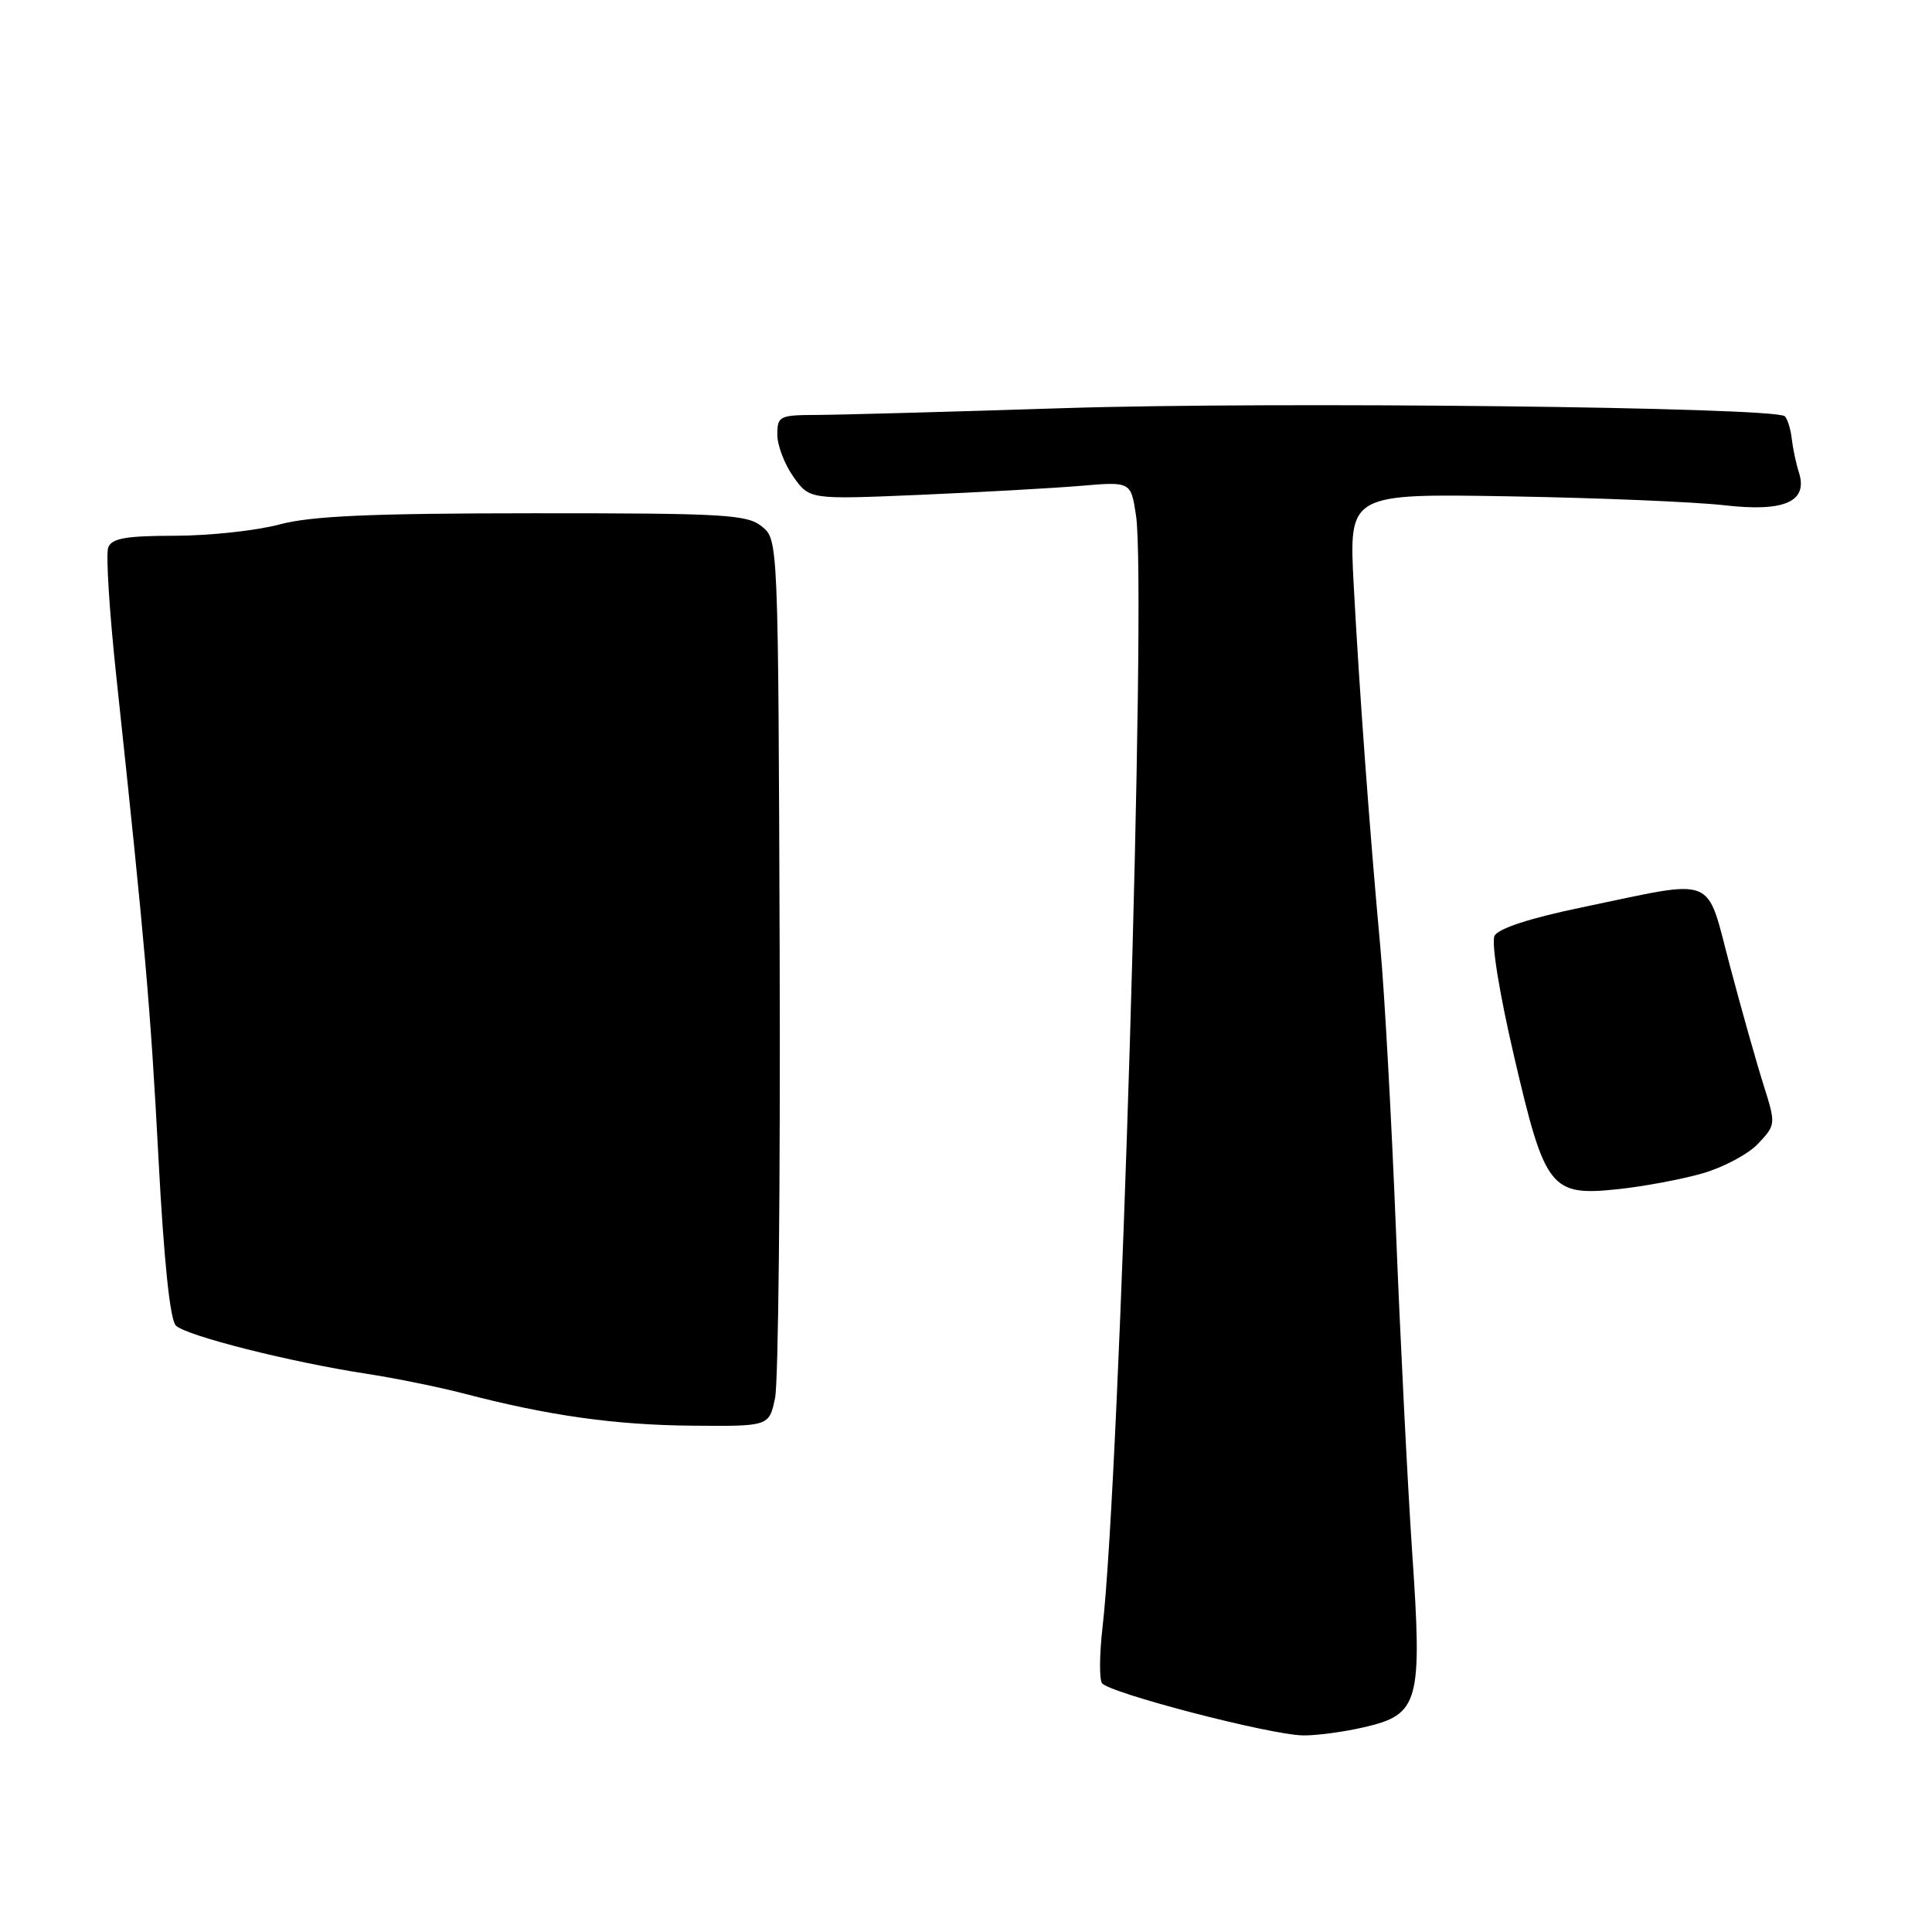 <?xml version="1.0" encoding="UTF-8" standalone="no"?>
<!DOCTYPE svg PUBLIC "-//W3C//DTD SVG 1.1//EN" "http://www.w3.org/Graphics/SVG/1.1/DTD/svg11.dtd" >
<svg xmlns="http://www.w3.org/2000/svg" xmlns:xlink="http://www.w3.org/1999/xlink" version="1.1" viewBox="0 0 256 256">
 <g >
 <path fill="currentColor"
d=" M 180.74 228.87 C 188.05 227.18 188.48 225.62 187.12 205.68 C 186.52 196.78 185.55 177.57 184.97 163.00 C 184.39 148.43 183.46 131.55 182.90 125.50 C 181.48 110.02 180.12 91.55 179.37 77.45 C 178.73 65.40 178.73 65.40 200.11 65.77 C 211.88 65.97 224.65 66.51 228.50 66.95 C 236.47 67.87 239.61 66.47 238.36 62.58 C 237.99 61.44 237.57 59.45 237.42 58.16 C 237.28 56.88 236.86 55.53 236.50 55.16 C 235.28 53.94 168.83 53.19 141.00 54.08 C 125.88 54.57 111.14 54.97 108.25 54.98 C 103.27 55.00 103.00 55.13 103.00 57.60 C 103.00 59.02 103.96 61.54 105.14 63.19 C 107.27 66.19 107.27 66.19 121.89 65.57 C 129.92 65.22 139.50 64.69 143.17 64.38 C 149.85 63.81 149.85 63.81 150.53 68.32 C 151.96 77.89 148.41 195.66 146.08 215.73 C 145.69 219.16 145.65 222.44 146.01 223.01 C 146.80 224.29 168.30 229.89 172.67 229.95 C 174.42 229.98 178.05 229.49 180.74 228.87 Z  M 102.70 185.25 C 103.14 183.19 103.41 156.75 103.31 126.51 C 103.12 71.52 103.12 71.52 100.95 69.76 C 98.99 68.17 96.01 68.00 70.64 68.01 C 49.01 68.02 41.23 68.37 37.00 69.50 C 33.98 70.31 27.77 70.98 23.22 70.99 C 16.66 71.00 14.81 71.32 14.34 72.55 C 14.01 73.41 14.50 81.17 15.43 89.80 C 19.23 125.34 19.94 133.44 21.00 153.50 C 21.72 167.11 22.53 174.91 23.31 175.65 C 24.70 177.00 38.42 180.47 48.50 182.02 C 52.35 182.61 58.20 183.80 61.50 184.66 C 72.68 187.58 81.47 188.82 91.70 188.91 C 101.91 189.00 101.91 189.00 102.70 185.25 Z  M 225.55 155.49 C 228.32 154.70 231.66 152.93 232.96 151.54 C 235.31 149.04 235.32 148.98 233.68 143.76 C 232.76 140.87 230.76 133.78 229.23 128.00 C 225.97 115.75 227.74 116.46 209.66 120.22 C 202.79 121.64 198.53 123.03 198.04 123.99 C 197.58 124.86 198.67 131.60 200.63 140.00 C 204.73 157.62 205.44 158.53 214.49 157.56 C 217.79 157.21 222.77 156.28 225.55 155.49 Z "/>
</g>
</svg>